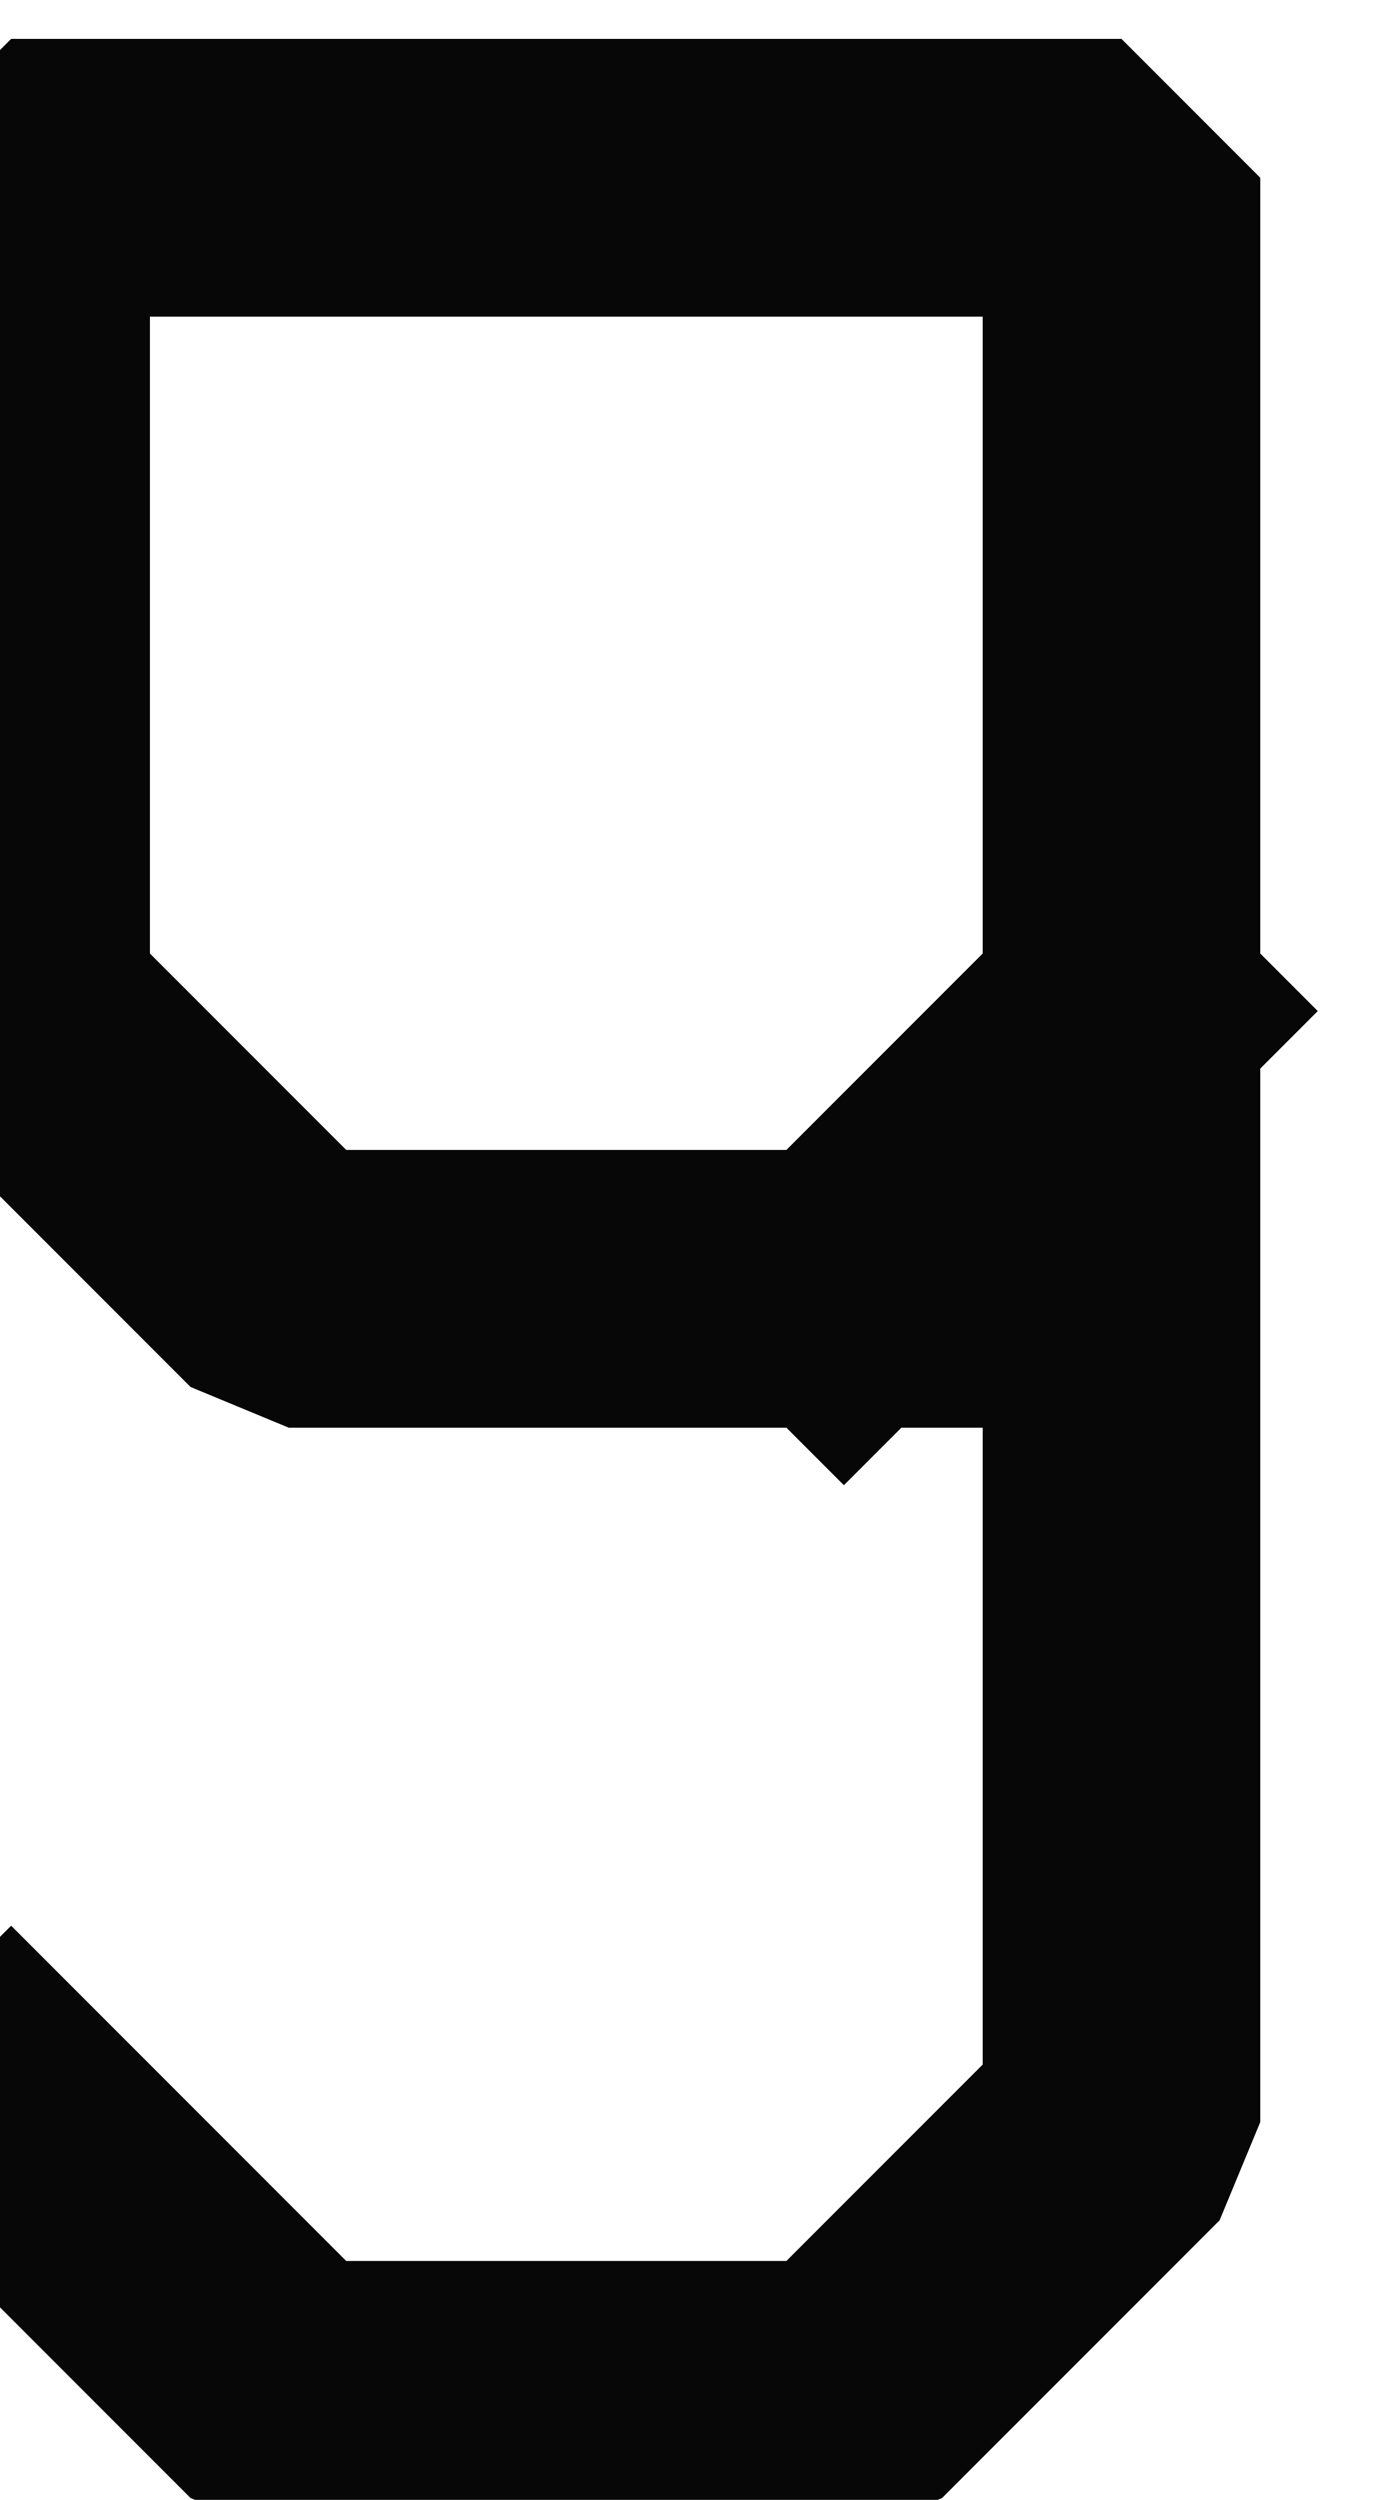 <?xml version="1.0" encoding="UTF-8" standalone="no"?>
<svg width="1.764mm" height="3.175mm"
 viewBox="0 0 5 9"
 xmlns="http://www.w3.org/2000/svg" xmlns:xlink="http://www.w3.org/1999/xlink"  version="1.2" baseProfile="tiny">
<title>SOUNDS59</title>
<desc>shallow soundings, less than or equal to the safety depth</desc>
<defs>
</defs>
<g fill="none" stroke="black" vector-effect="non-scaling-stroke" stroke-width="1" fill-rule="evenodd" stroke-linecap="square" stroke-linejoin="bevel" >

<g fill="none" stroke="#070707" stroke-opacity="1" stroke-width="1" stroke-linecap="square" stroke-linejoin="bevel" transform="matrix(1,0,0,1,0,0)"
font-family="Sans" font-size="10" font-weight="400" font-style="normal" 
>
<path fill-rule="evenodd" d="M0.04,7.64 L1.04,8.64 L3.04,8.64 L4.04,7.64 L4.04,0.64 L3.04,0.64 L1.04,0.64 L0.04,0.64 L0.04,3.64 L1.04,4.64 L3.04,4.64"/>
<path fill-rule="evenodd" d="M3.04,4.64 L4.04,3.64"/>
</g>
</g>
</svg>
